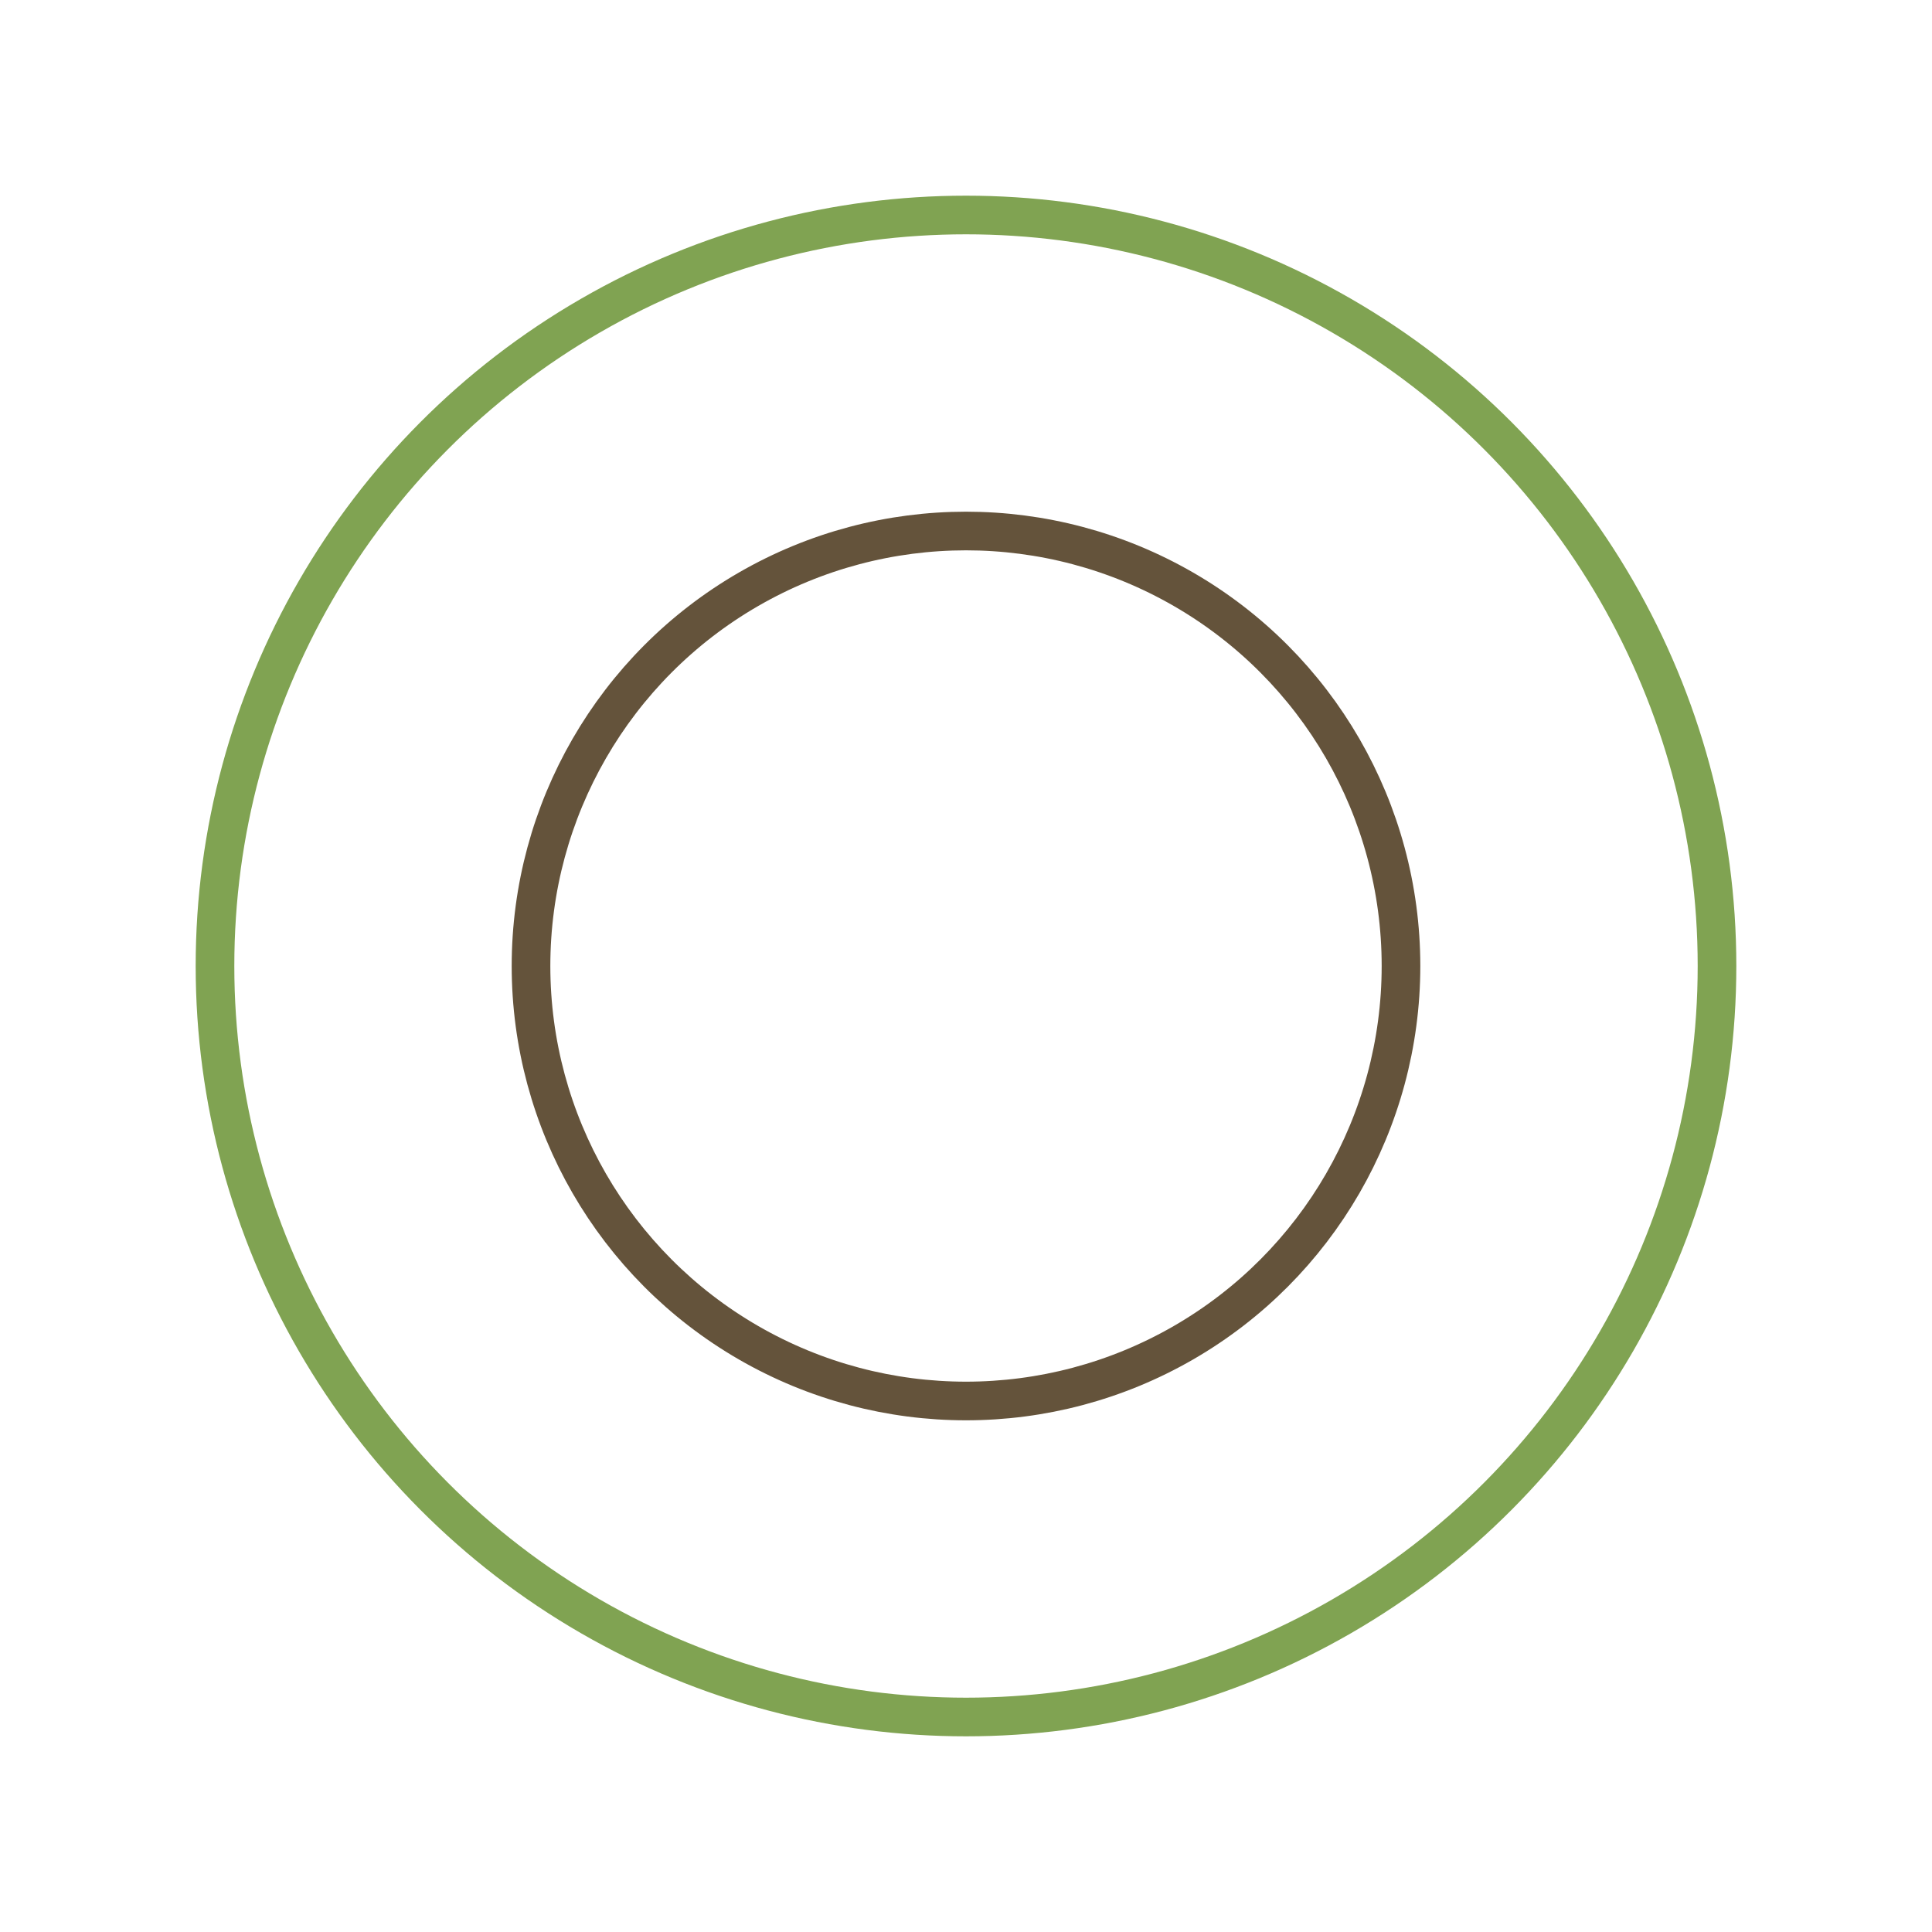 <svg width="10px"  height="10px"  xmlns="http://www.w3.org/2000/svg" viewBox="0 0 100 100" preserveAspectRatio="xMidYMid" class="lds-ripple" style="background: none;"><circle cx="50" cy="50" r="22.515" fill="none" ng-attr-stroke="{{config.c1}}" ng-attr-stroke-width="{{config.width}}" stroke="#64533b" stroke-width="2"><animate attributeName="r" calcMode="spline" values="0;40" keyTimes="0;1" dur="4.6" keySplines="0 0.2 0.8 1" begin="-2.3s" repeatCount="indefinite"></animate><animate attributeName="opacity" calcMode="spline" values="1;0" keyTimes="0;1" dur="4.6" keySplines="0.2 0 0.8 1" begin="-2.3s" repeatCount="indefinite"></animate></circle><circle cx="50" cy="50" r="38.872" fill="none" ng-attr-stroke="{{config.c2}}" ng-attr-stroke-width="{{config.width}}" stroke="#80a352" stroke-width="2"><animate attributeName="r" calcMode="spline" values="0;40" keyTimes="0;1" dur="4.6" keySplines="0 0.2 0.8 1" begin="0s" repeatCount="indefinite"></animate><animate attributeName="opacity" calcMode="spline" values="1;0" keyTimes="0;1" dur="4.6" keySplines="0.2 0 0.8 1" begin="0s" repeatCount="indefinite"></animate></circle></svg>